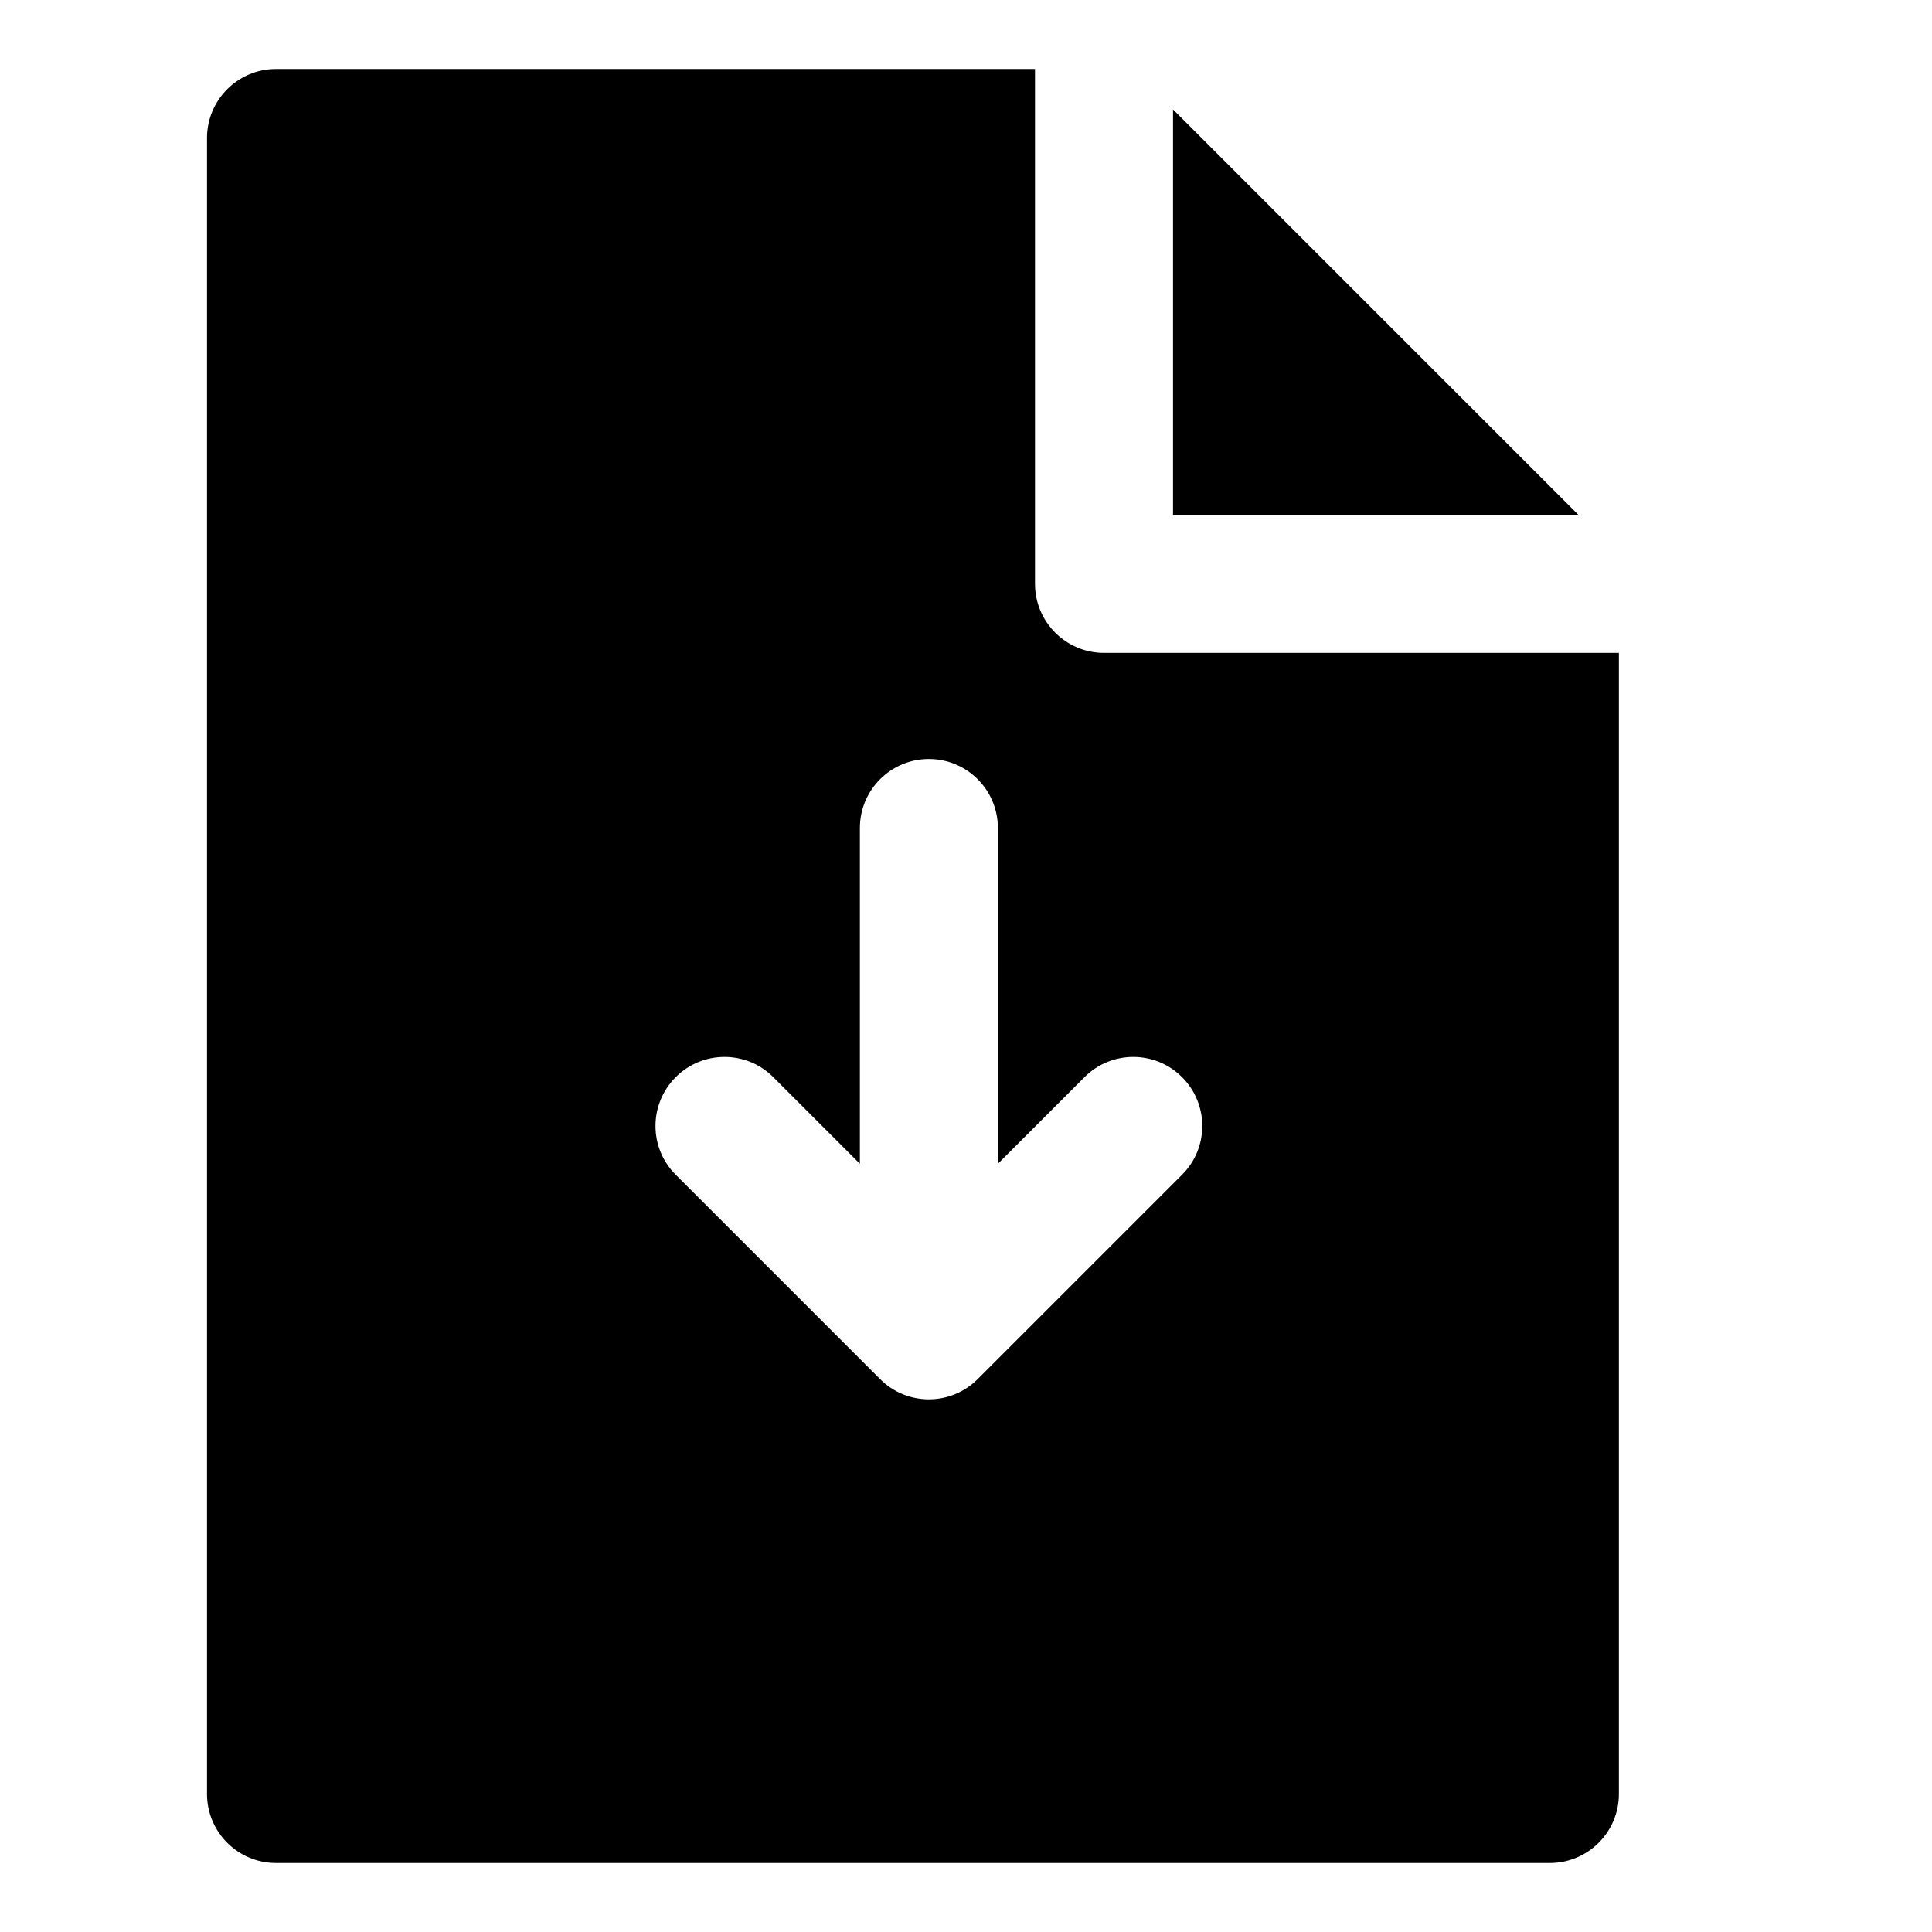 <svg width="28" height="28" viewBox="0 0 28 28" fill="none" xmlns="http://www.w3.org/2000/svg">
<path fill-rule="evenodd" clip-rule="evenodd" d="M15 1H4C3.448 1 3 1.448 3 2V26C3 26.552 3.448 27 4 27H22.462C23.014 27 23.462 26.552 23.462 26V9.462H16C15.448 9.462 15 9.014 15 8.462V1ZM22.876 7.462L17 1.586V7.462H22.876ZM17.131 15.611C17.522 16.002 17.522 16.635 17.131 17.025L14.169 19.987C13.779 20.378 13.145 20.378 12.755 19.987L9.793 17.025C9.402 16.635 9.402 16.002 9.793 15.611C10.183 15.22 10.817 15.22 11.207 15.611L12.462 16.866V12C12.462 11.448 12.91 11 13.462 11C14.014 11 14.462 11.448 14.462 12V16.866L15.717 15.611C16.107 15.22 16.741 15.22 17.131 15.611Z" fill="black"/>
</svg>

